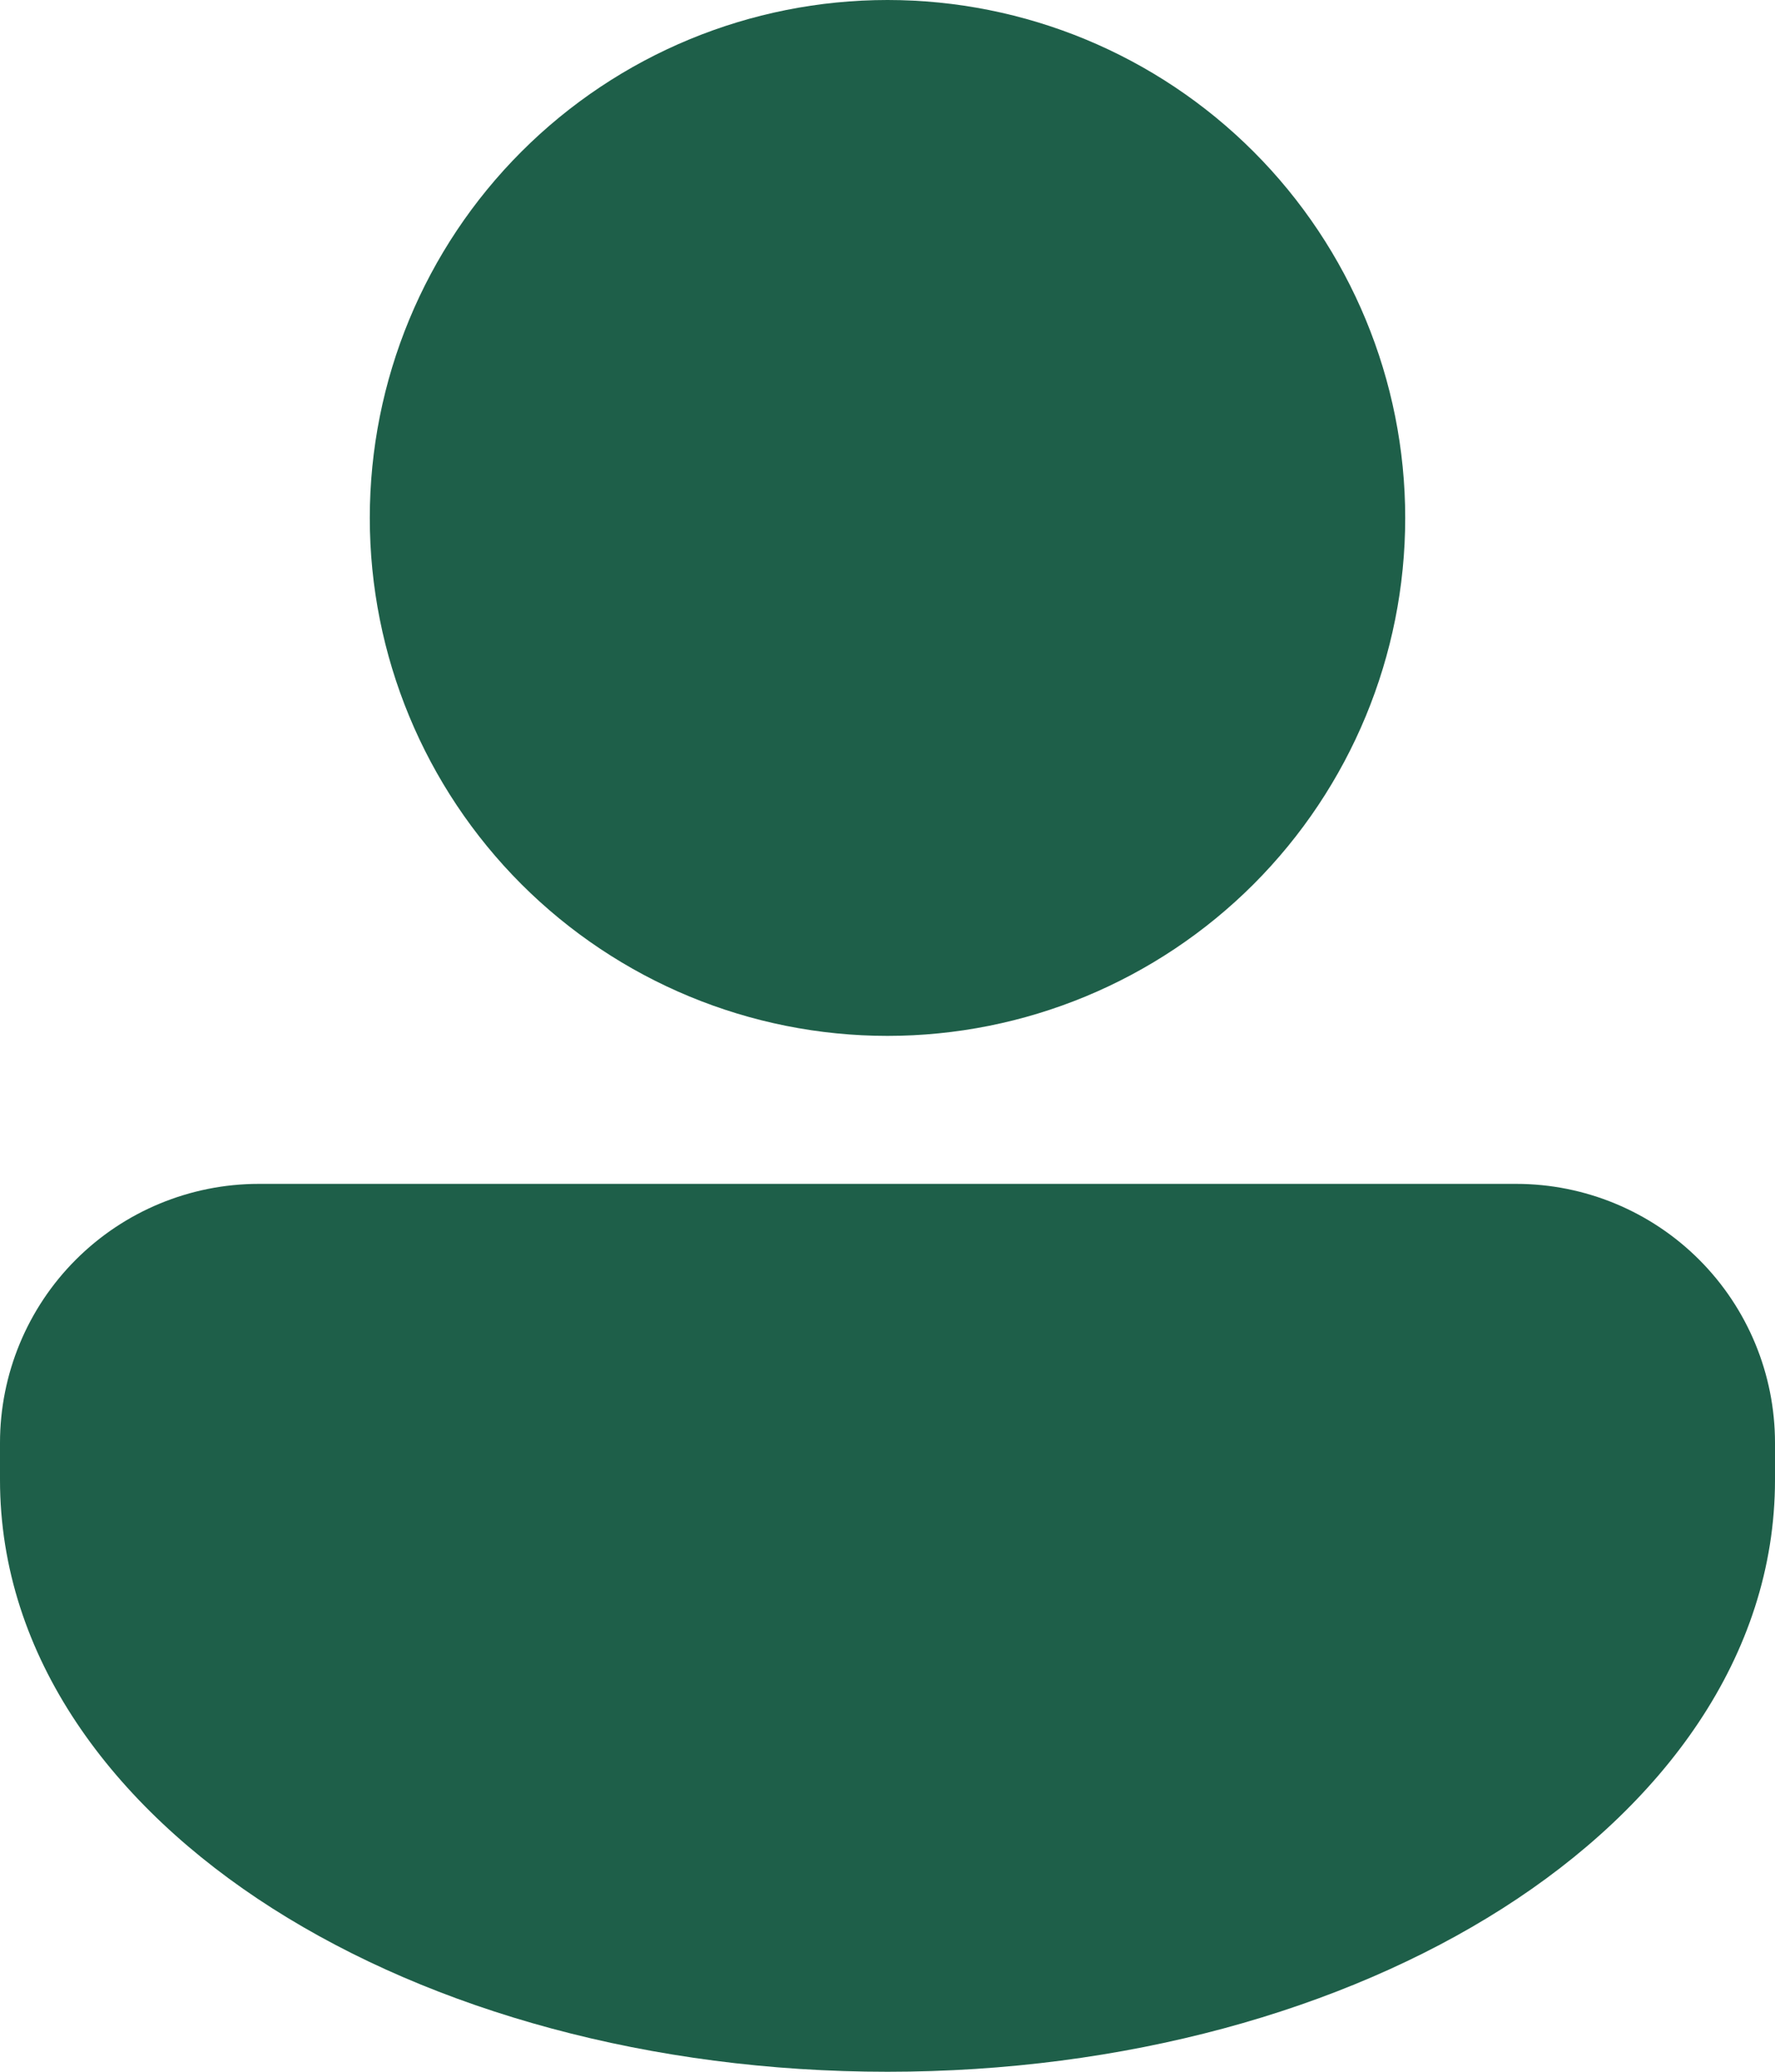 <svg width="24" height="28" viewBox="0 0 24 28" fill="none" xmlns="http://www.w3.org/2000/svg">
<path d="M12 14C13.857 14 15.637 13.262 16.95 11.95C18.262 10.637 19 8.857 19 7C19 5.143 18.262 3.363 16.95 2.05C15.637 0.737 13.857 0 12 0C10.143 0 8.363 0.737 7.05 2.05C5.737 3.363 5 5.143 5 7C5 8.857 5.737 10.637 7.05 11.95C8.363 13.262 10.143 14 12 14Z" fill="#1E5F49"/>
<path d="M1.025 17.025C1.681 16.369 2.572 16 3.5 16H20.5C21.428 16 22.319 16.369 22.975 17.025C23.631 17.681 24 18.572 24 19.5V20C24 22.393 22.477 24.417 20.315 25.793C18.14 27.177 15.198 28 12 28C8.802 28 5.859 27.177 3.685 25.793C1.523 24.417 0 22.393 0 20V19.5C0 18.572 0.369 17.681 1.025 17.025Z" fill="#1E5F49"/>
</svg>
